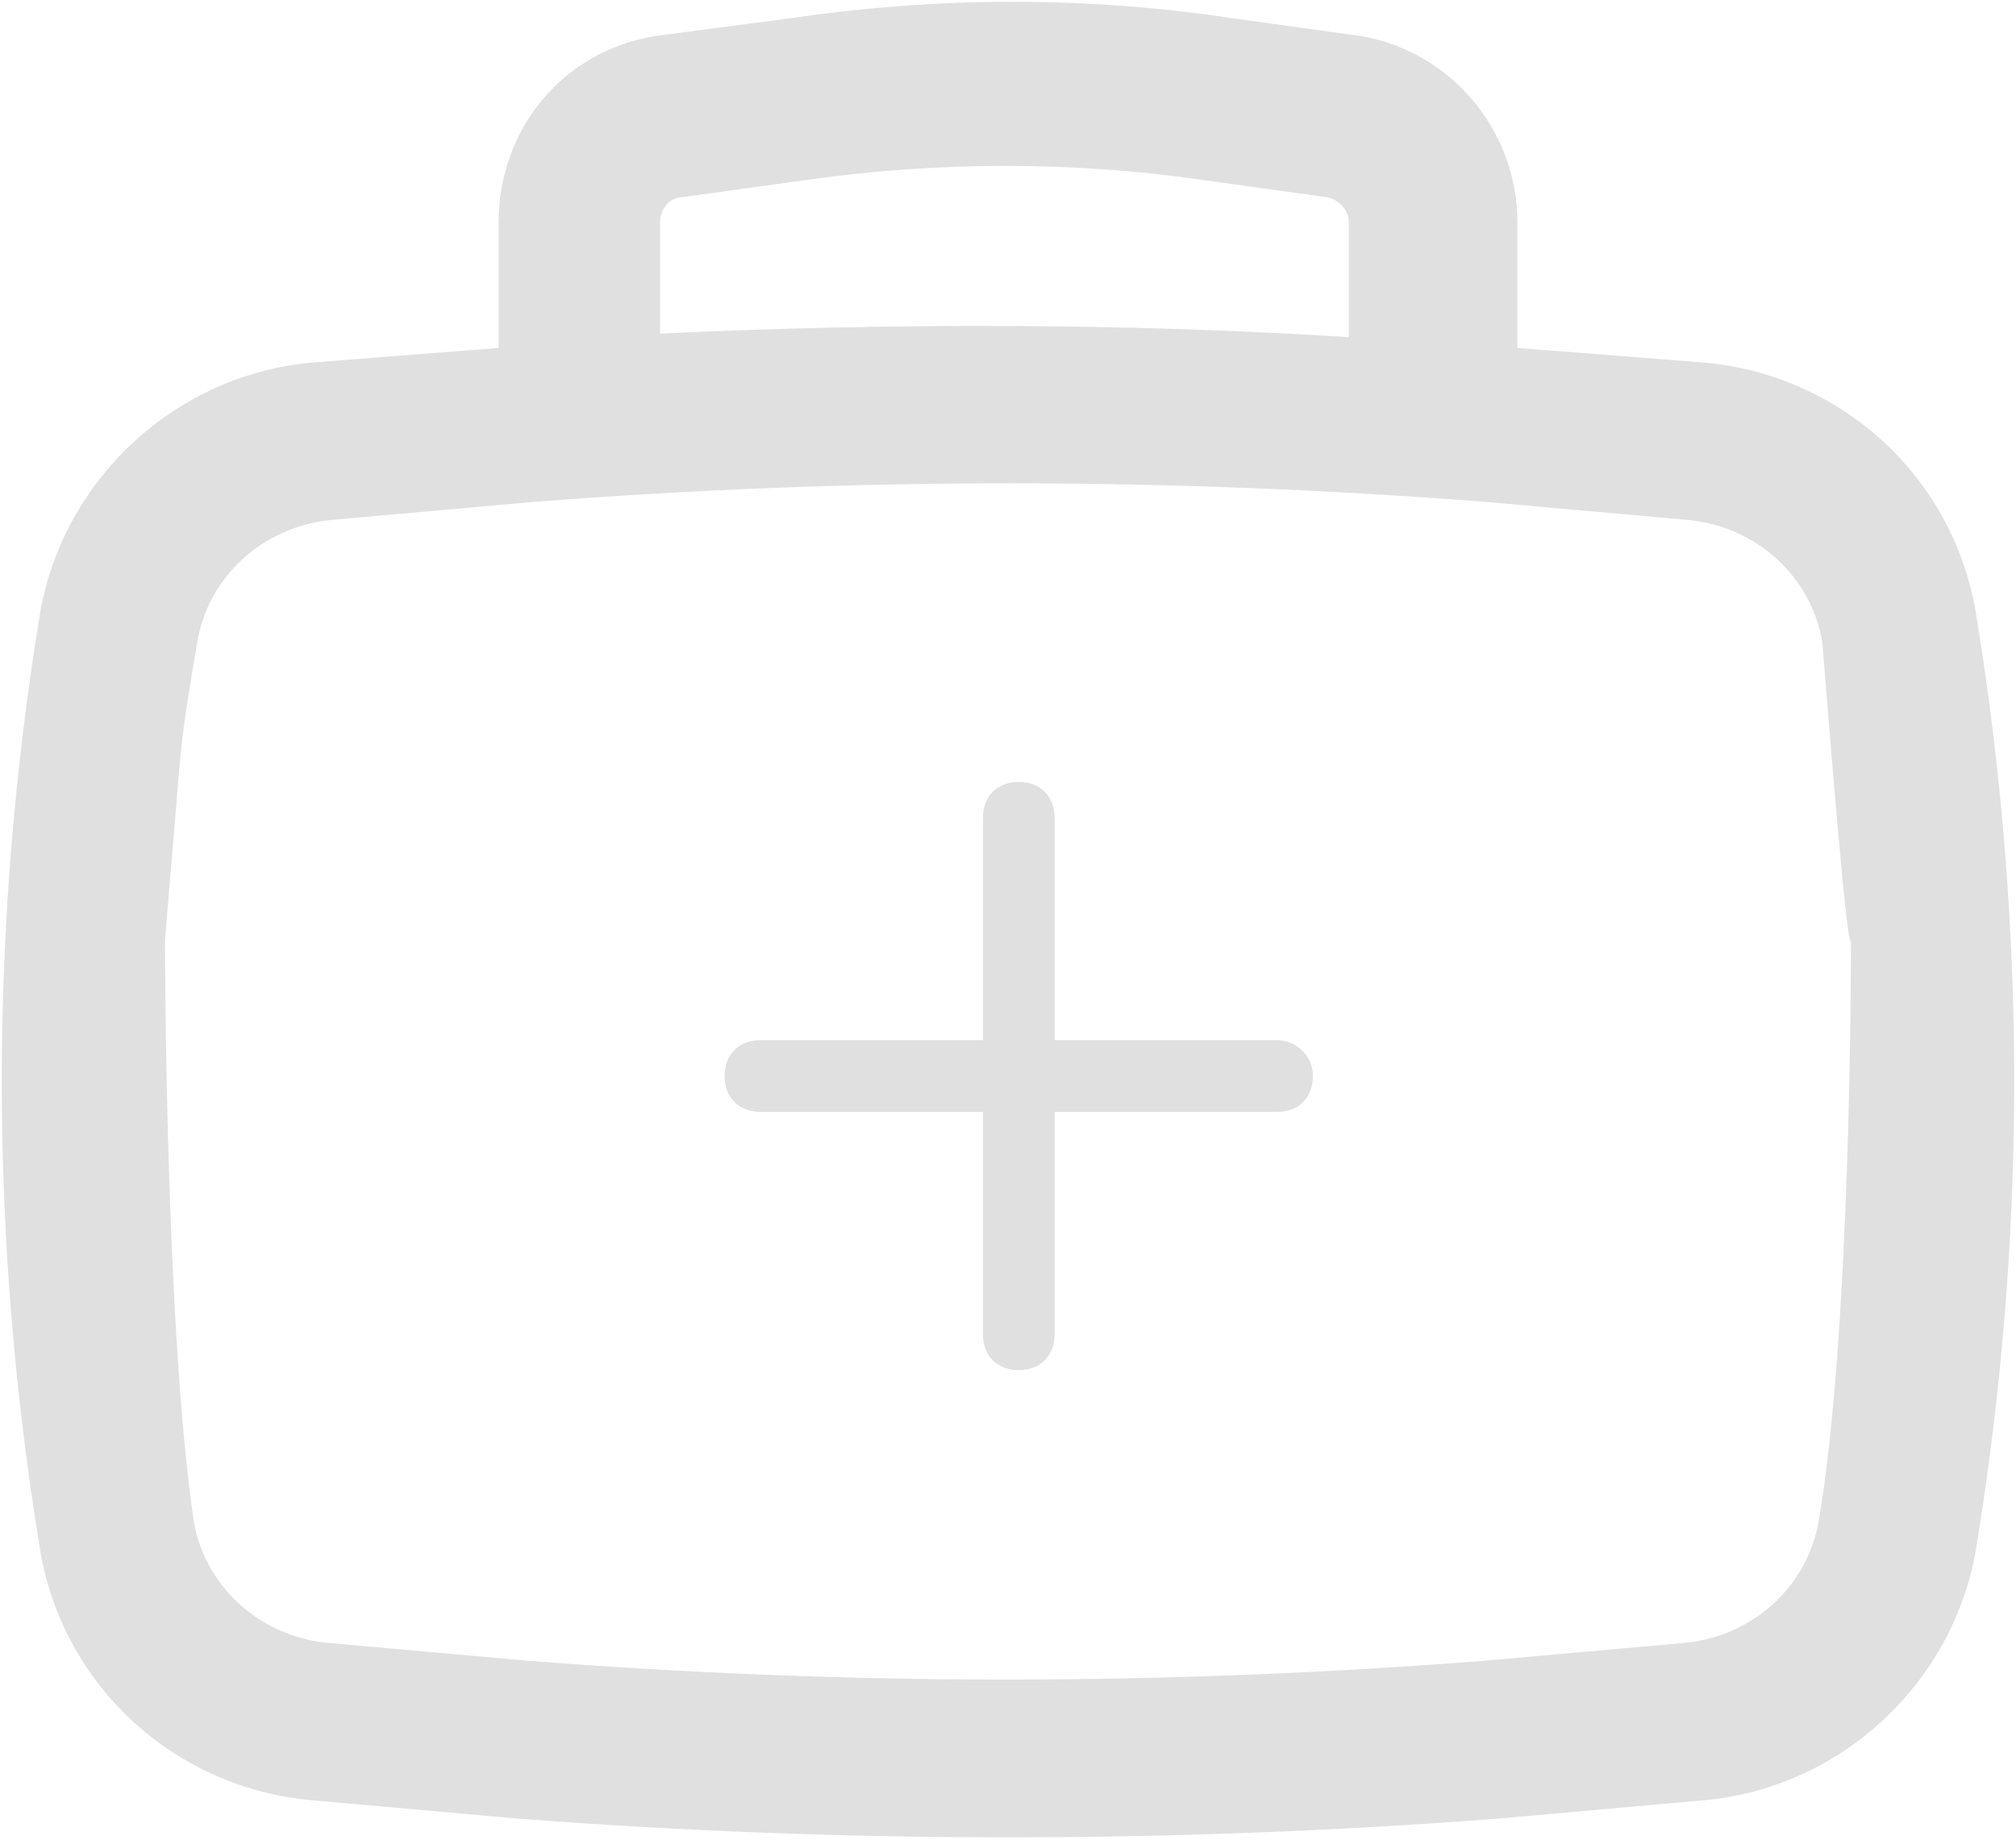 <?xml version="1.0" encoding="utf-8"?>
<!-- Generator: Adobe Illustrator 25.0.0, SVG Export Plug-In . SVG Version: 6.00 Build 0)  -->
<svg version="1.1" id="Capa_1" xmlns="http://www.w3.org/2000/svg" xmlns:xlink="http://www.w3.org/1999/xlink" x="0px" y="0px"
	 viewBox="0 0 56.2 51.3" style="enable-background:new 0 0 56.2 51.3;" xml:space="preserve">
<style type="text/css">
	.st0{fill:#E0E0E0;}
</style>
<g>
	<path class="st0" d="M55.1,17.2c-0.6-3.9-3.8-6.8-7.7-7.1l-5.1-0.4V6.2c0-2.6-1.9-4.8-4.4-5.2l-3.6-0.5c-4-0.6-8.1-0.6-12.2,0
		L18.3,1c-2.6,0.4-4.4,2.6-4.4,5.2v3.5l-5.1,0.4c-3.9,0.3-7.1,3.3-7.7,7.1c-1.4,8.6-1.4,17.3,0,25.9c0.6,3.9,3.8,6.8,7.7,7.1
		l5.6,0.5c9.1,0.7,18.3,0.7,27.4,0l5.6-0.5c3.9-0.3,7.1-3.3,7.7-7.1C56.5,34.5,56.5,25.8,55.1,17.2z M18.4,6.2
		c0-0.4,0.3-0.7,0.6-0.7l3.6-0.5c3.6-0.5,7.3-0.5,10.8,0l3.6,0.5c0.4,0.1,0.6,0.4,0.6,0.7v3.2C31.3,9,24.8,9,18.4,9.3V6.2z
		 M51.6,26.2c0,0.5,0,11-0.9,16.2c-0.3,1.8-1.8,3.2-3.7,3.4l-5.6,0.5c-8.9,0.7-17.8,0.7-26.7,0l-5.6-0.5c-1.9-0.2-3.4-1.6-3.7-3.4
		C4.6,37,4.6,26.2,4.6,26.2L5,21.4c0.1-1.2,0.3-2.3,0.5-3.5c0.3-1.8,1.8-3.2,3.7-3.4l5.6-0.5c8.9-0.7,17.8-0.7,26.7,0l5.6,0.5
		c1.9,0.2,3.4,1.6,3.7,3.4C50.9,19.1,51.5,26.8,51.6,26.2C51.6,26.2,51.6,26.2,51.6,26.2L51.6,26.2C51.6,26.2,51.6,26.2,51.6,26.2z"
		/>
	<path class="st0" d="M35.6,29h-6.2v-6.2c0-0.6-0.4-1-1-1s-1,0.4-1,1V29h-6.2c-0.6,0-1,0.4-1,1s0.4,1,1,1h6.2v6.2c0,0.6,0.4,1,1,1
		s1-0.4,1-1V31h6.2c0.6,0,1-0.4,1-1S36.1,29,35.6,29z"/>
</g>
</svg>
